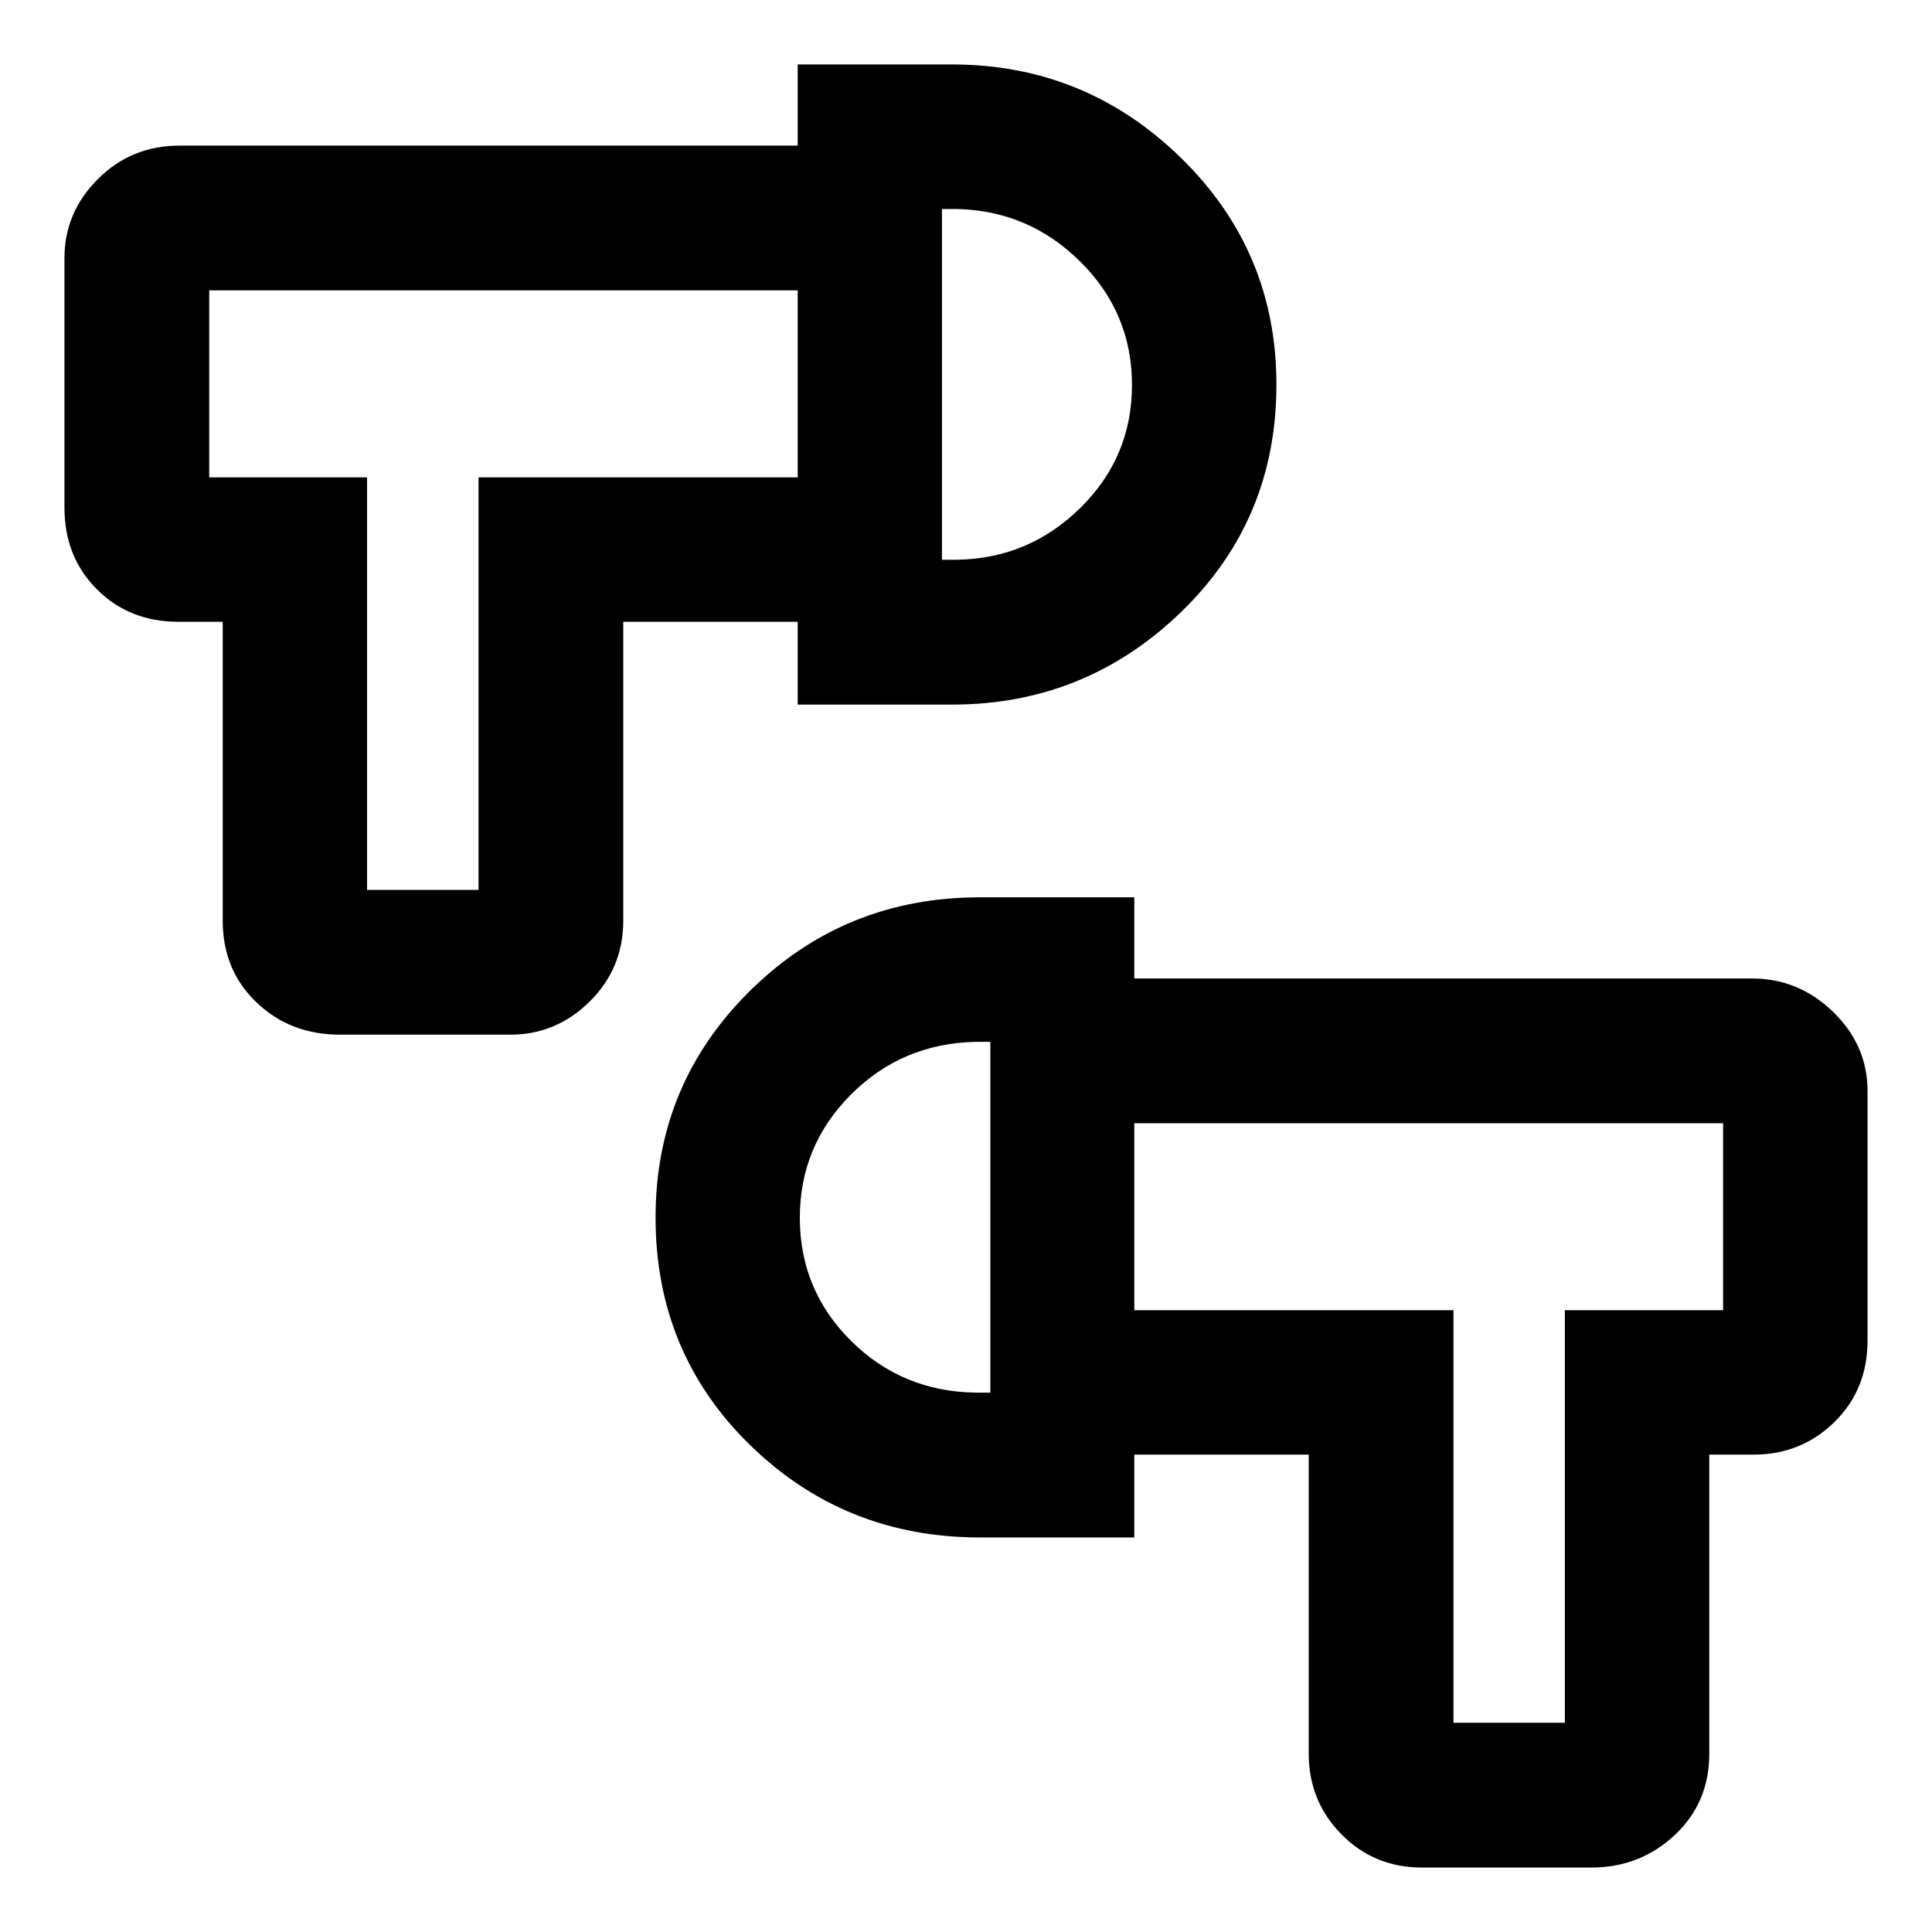 <svg xmlns="http://www.w3.org/2000/svg" height="40" viewBox="0 -960 960 960" width="40"><path d="M706.48-32.03q-23.63 0-39.91-16.49Q650.3-65 650.3-88.66V-237.2h-86.67v-71.76h158.59v205h55.34v-205h78.64v-92.92H563.63v-71.93h306.86q23.25 0 40.37 16.6 17.11 16.6 17.11 39.36v123.94q0 24.44-16.52 40.58-16.51 16.13-40.11 16.13h-22.01v148.54q0 24.54-17.27 40.59-17.26 16.04-41.28 16.04h-84.3ZM486.92-196.05q-67.13 0-114.15-45.85-47.02-45.84-47.02-113.12 0-66.37 47.02-112.74 47.02-46.37 114.15-46.37h76.71v318.08h-76.71Zm5.18-71.96v-174.3h-7.33q-36.62.8-61.98 26.23-25.36 25.42-25.36 61.22t25.36 61.04q25.36 25.25 61.98 25.81h7.33ZM168.98-445.87q-24.76 0-41.53-16.04-16.78-16.05-16.78-40.59v-148.54H88.66q-24.39 0-40.51-16.13-16.12-16.14-16.12-40.58v-123.94q0-22.76 16.62-39.36 16.63-16.6 40.62-16.6h307.1v71.92H103.96v92.93h78.43v205h55.39v-205h158.59v71.76H309.7v148.54q0 23.65-16.67 40.14-16.67 16.49-39.53 16.49h-84.52Zm227.39-164.02v-318.08h76.71q66.16 0 113.66 46.34 47.51 46.35 47.51 112.73 0 67.28-47.51 113.15-47.5 45.86-113.66 45.86h-76.71Zm71.69-71.97h7.33q35.84-.55 61.46-25.8 25.63-25.24 25.63-61.04t-25.63-61.23q-25.62-25.43-61.46-26.22h-7.33v174.29Zm24.04 326.57Zm-24.04-413.84Zm-257.62-.67Zm539.78 413.84Z"/></svg>